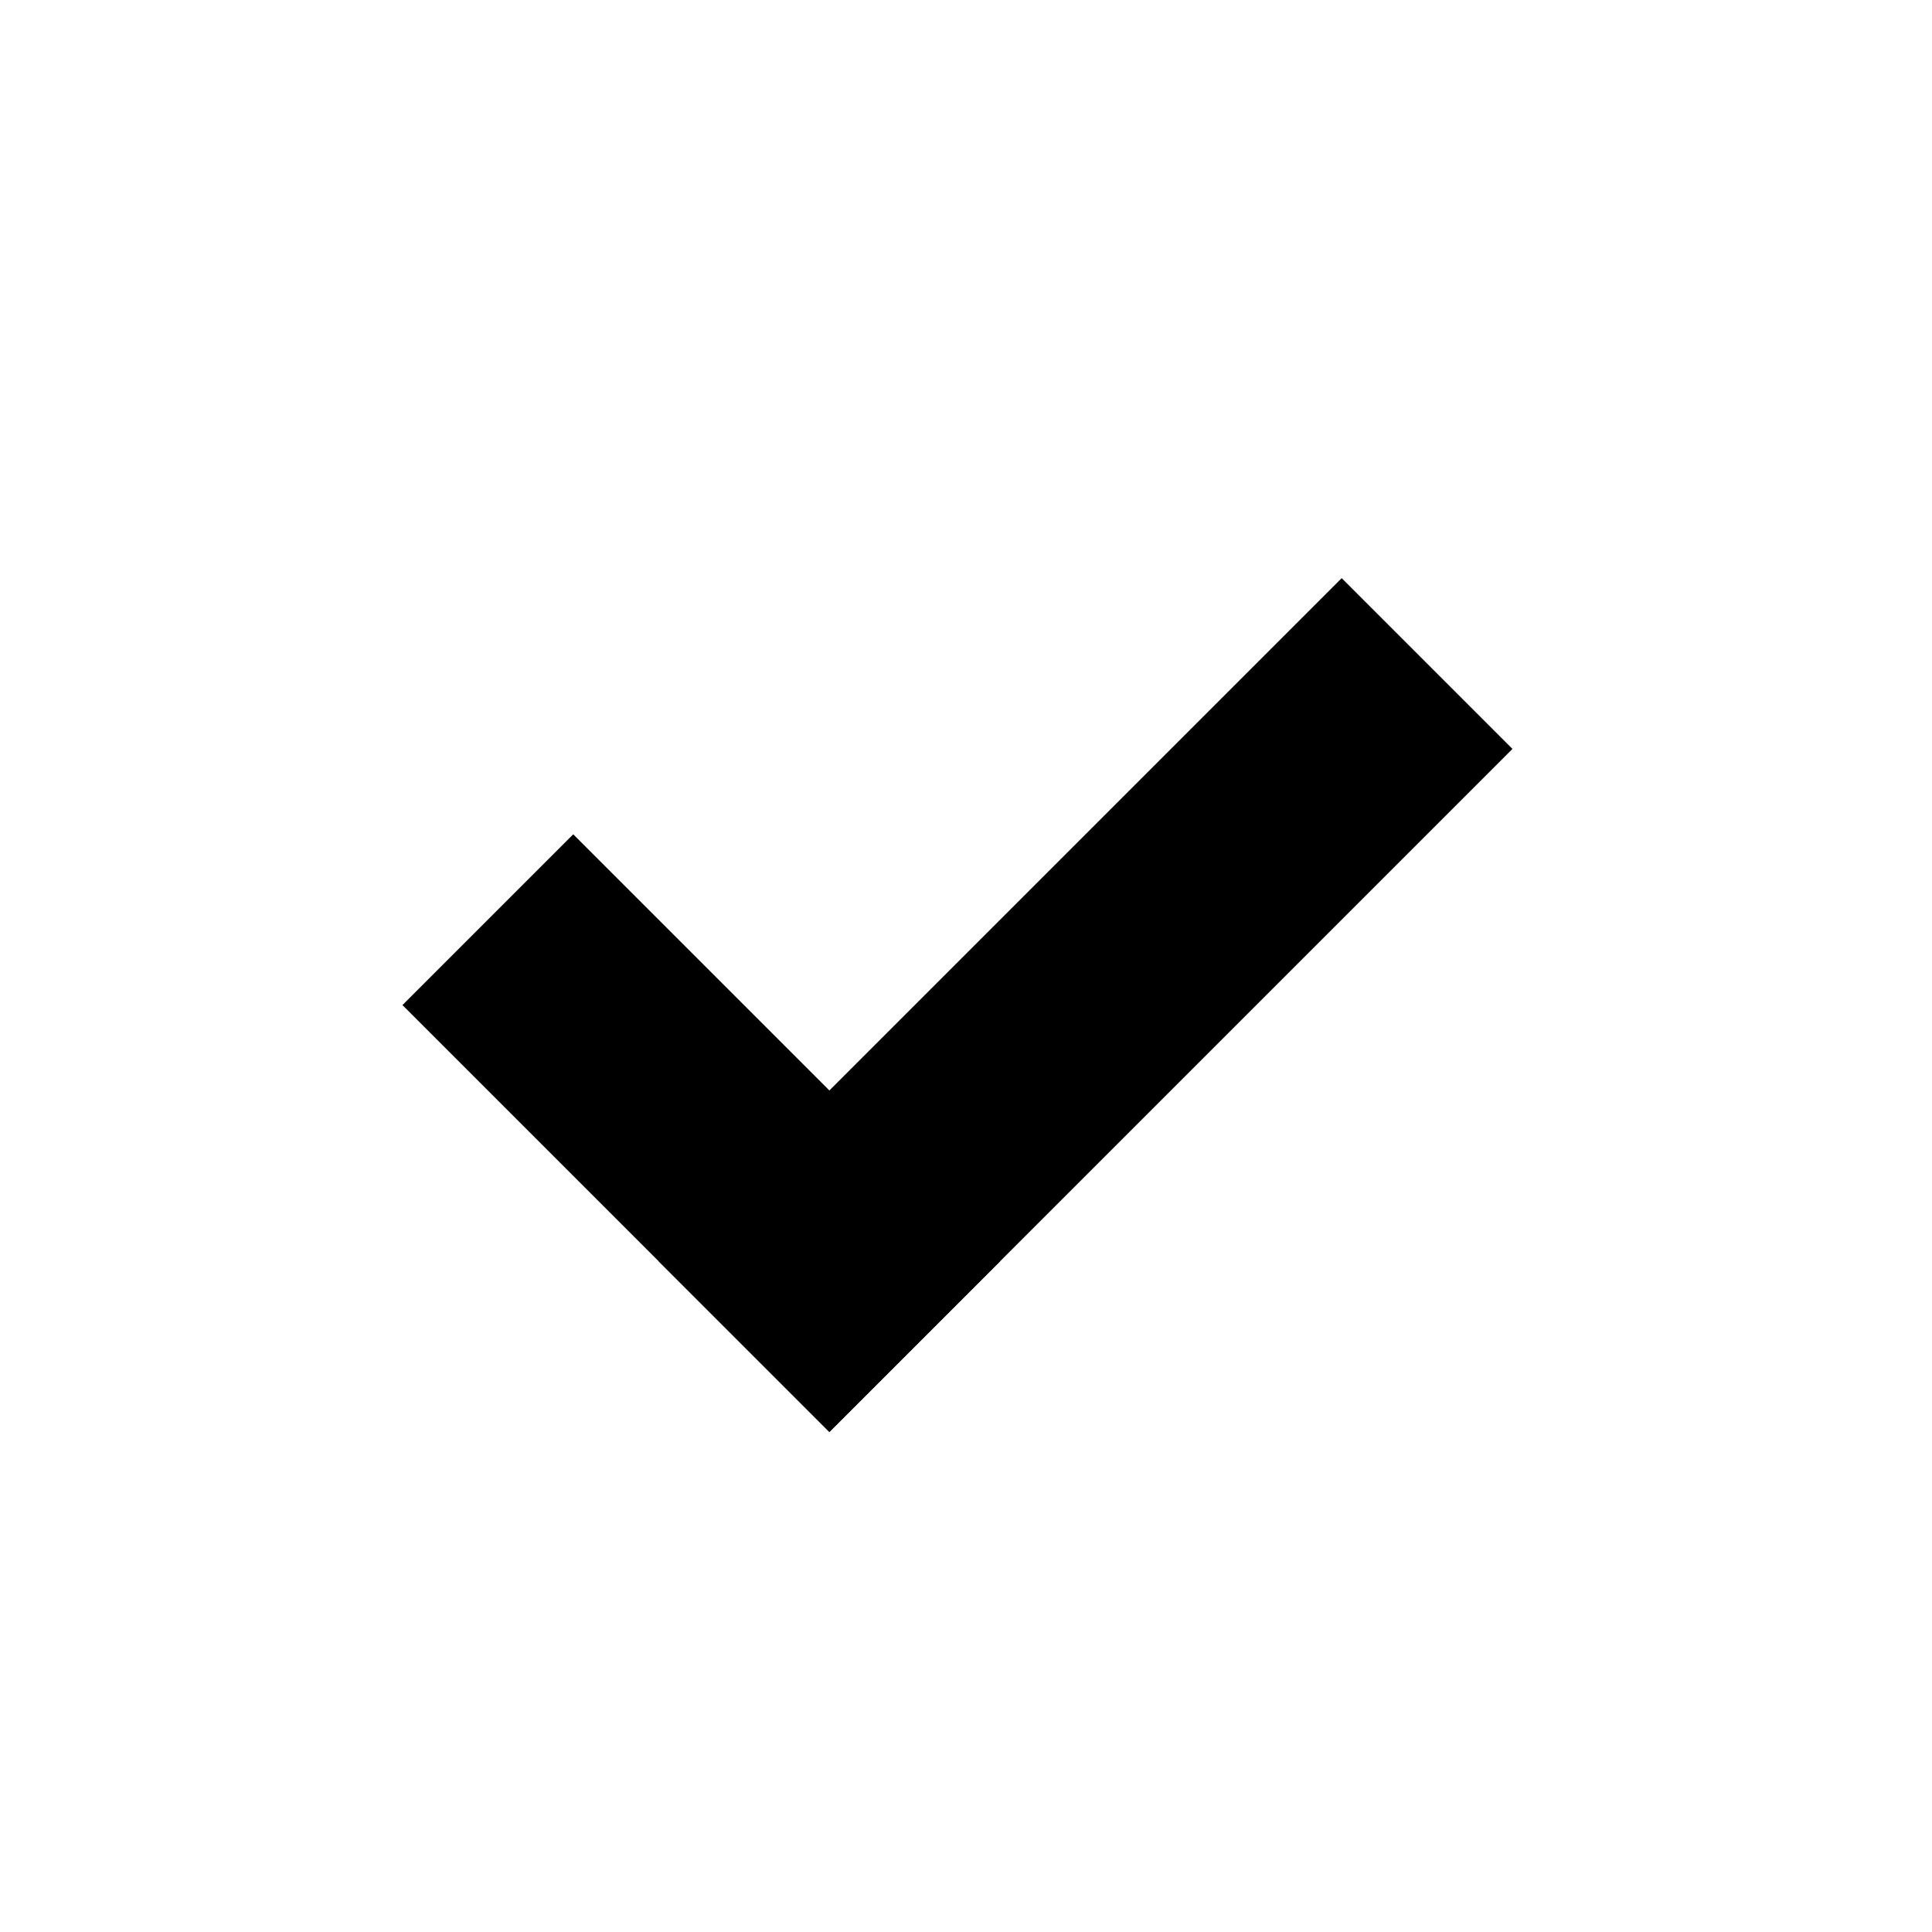<svg width="24" height="24" viewBox="0 0 24 24" fill="none" xmlns="http://www.w3.org/2000/svg">
<rect x="7.121" y="10.364" width="7.5" height="3" transform="rotate(45 7.121 10.364)" fill="black"/>
<rect x="16.667" y="7.182" width="3" height="12" transform="rotate(45 16.667 7.182)" fill="black"/>
</svg>
